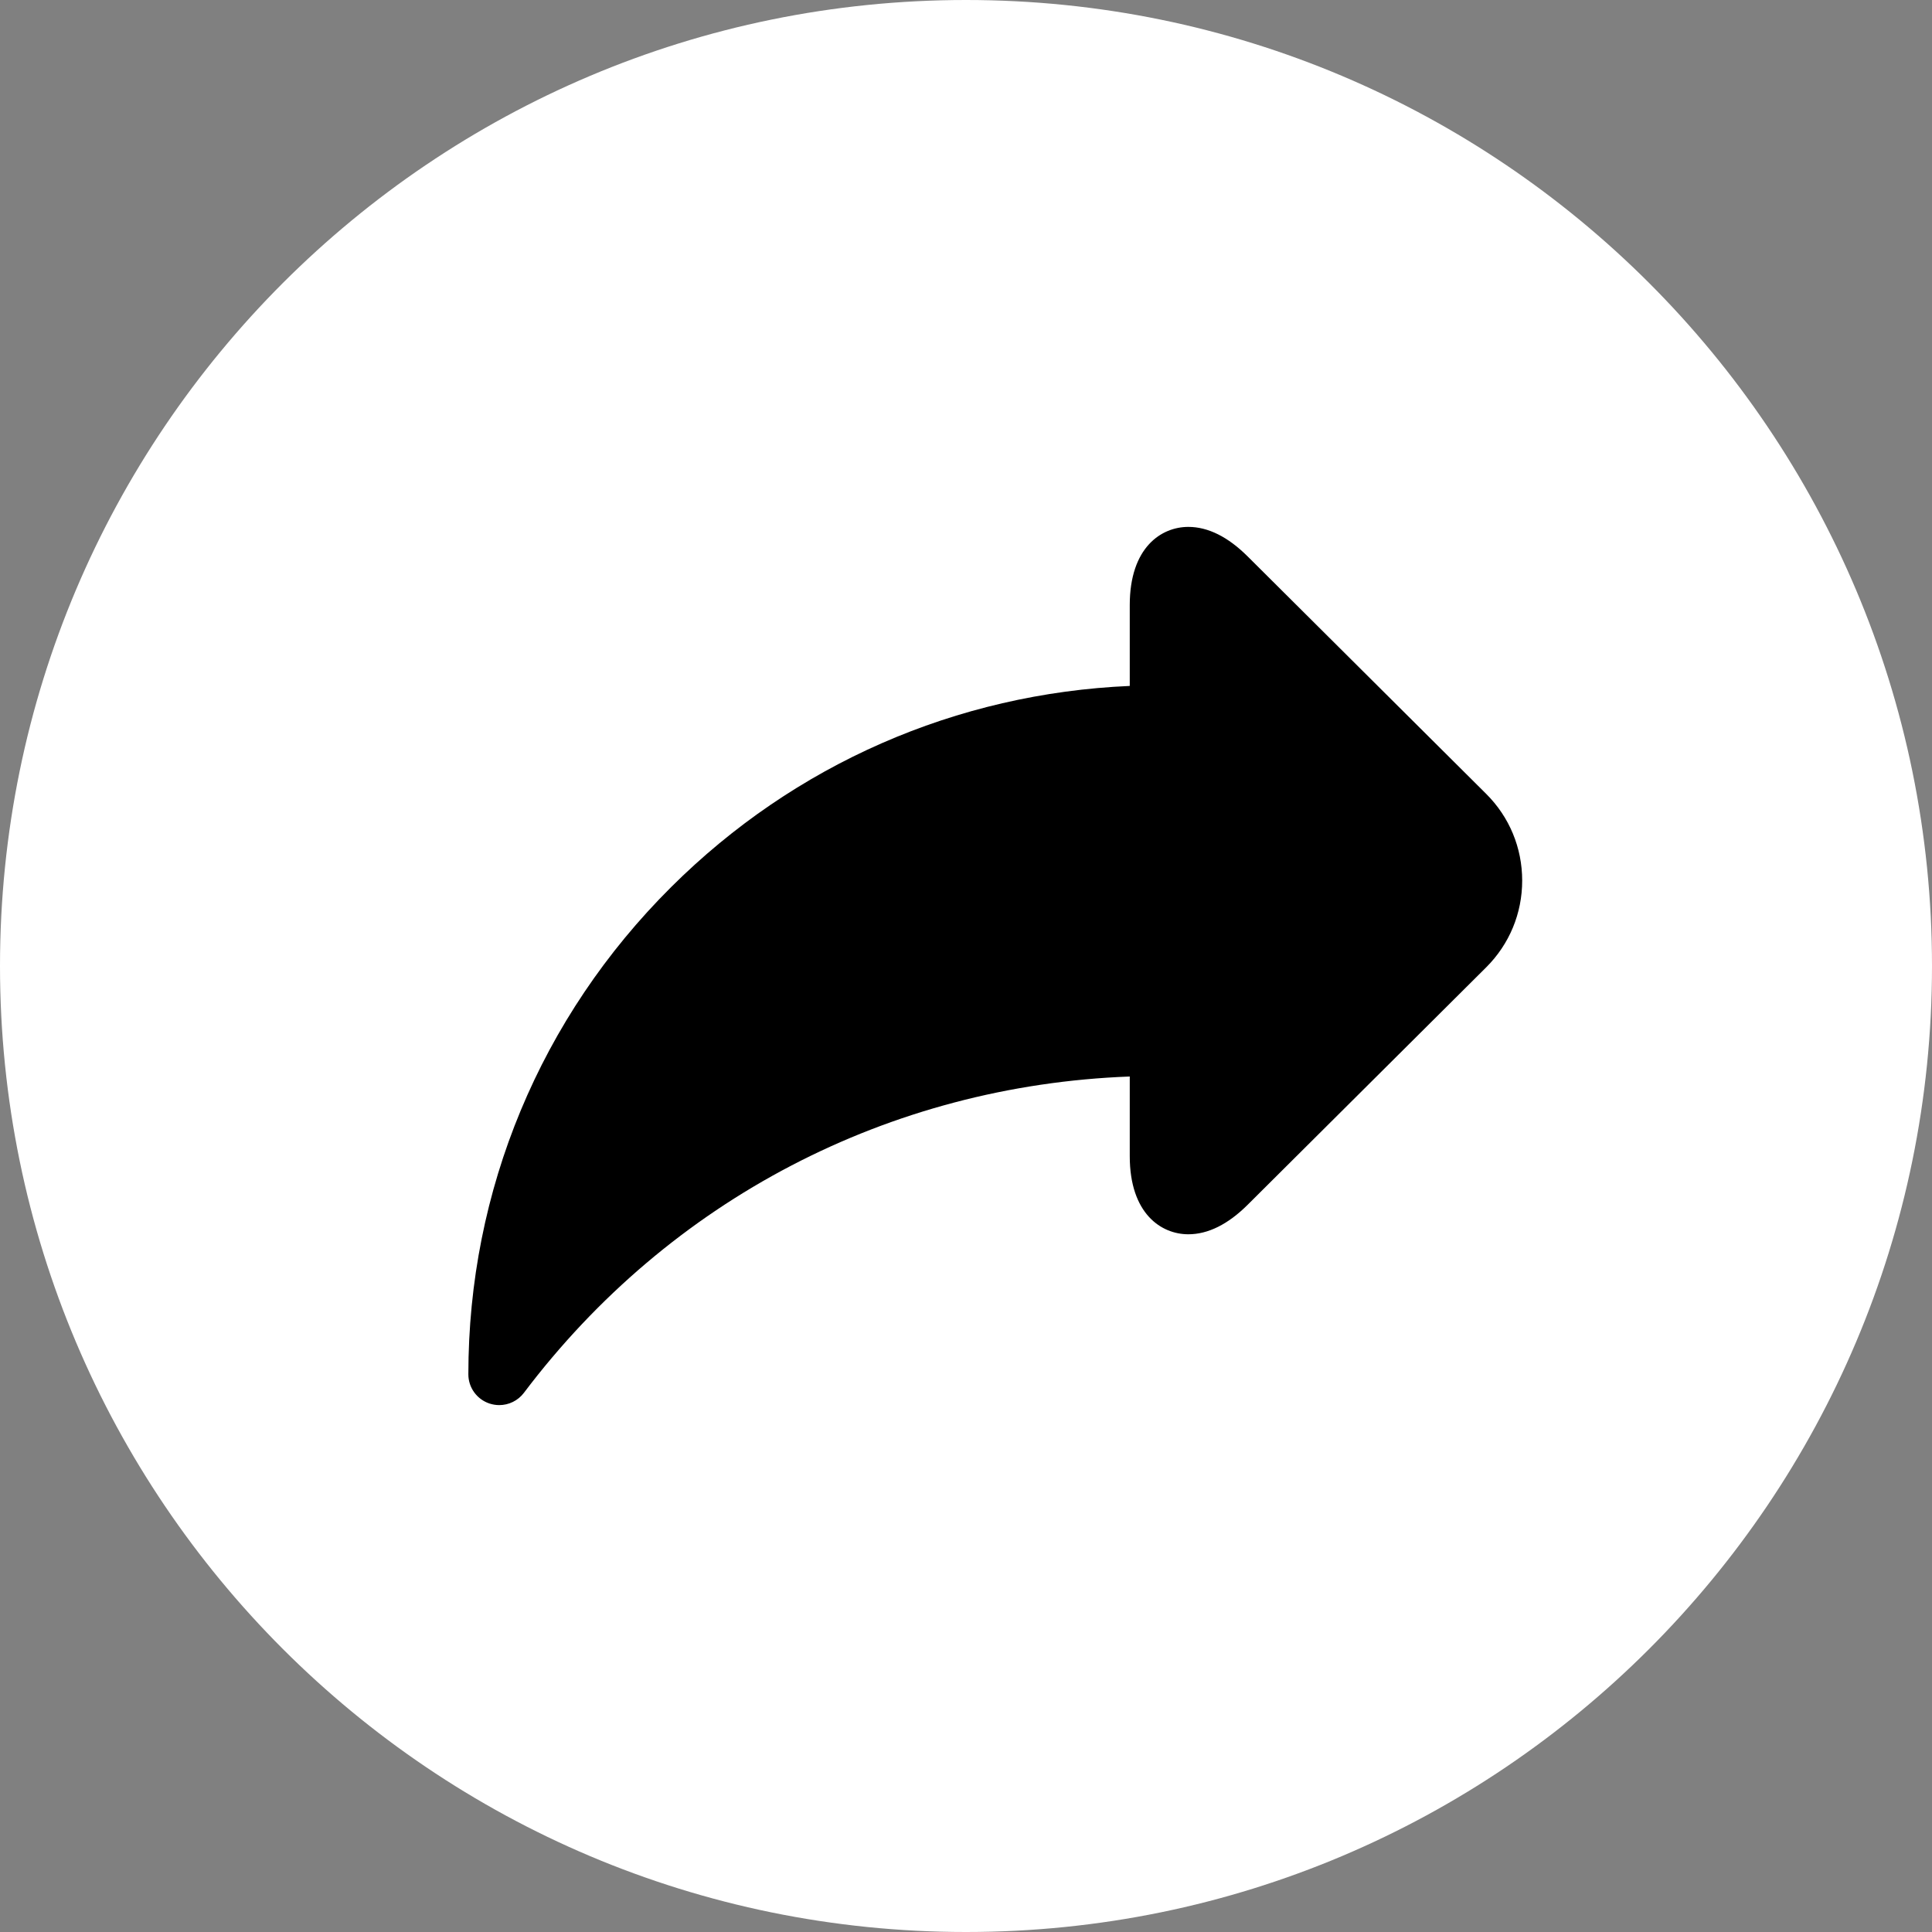 <svg width="50" height="50" viewBox="0 0 50 50" fill="none" xmlns="http://www.w3.org/2000/svg">
<rect x="0" y="0" width="50" height="50" fill="#808080" stroke="none"/>
<g id="Vector">
<path d="M0 25C0 11.193 11.193 0 25 0C38.807 0 50 11.193 50 25C50 38.807 38.807 50 25 50C11.193 50 0 38.807 0 25Z" fill="white"/>
<path d="M38.464 20.547L32.29 14.401C31.78 13.893 31.264 13.636 30.754 13.636C30.055 13.636 29.238 14.166 29.238 15.659V17.752C24.752 17.946 20.564 19.777 17.369 22.958C13.985 26.326 12.121 30.804 12.121 35.568C12.121 35.91 12.341 36.214 12.667 36.323C12.751 36.35 12.836 36.364 12.92 36.364C13.167 36.364 13.405 36.25 13.559 36.046C17.331 31.047 23.011 28.093 29.238 27.86V29.92C29.238 31.413 30.055 31.943 30.754 31.943C31.264 31.943 31.781 31.686 32.29 31.179L38.464 25.033C39.063 24.435 39.394 23.639 39.394 22.79C39.394 21.94 39.063 21.144 38.464 20.547Z" fill="black"/>
</g>
</svg>
